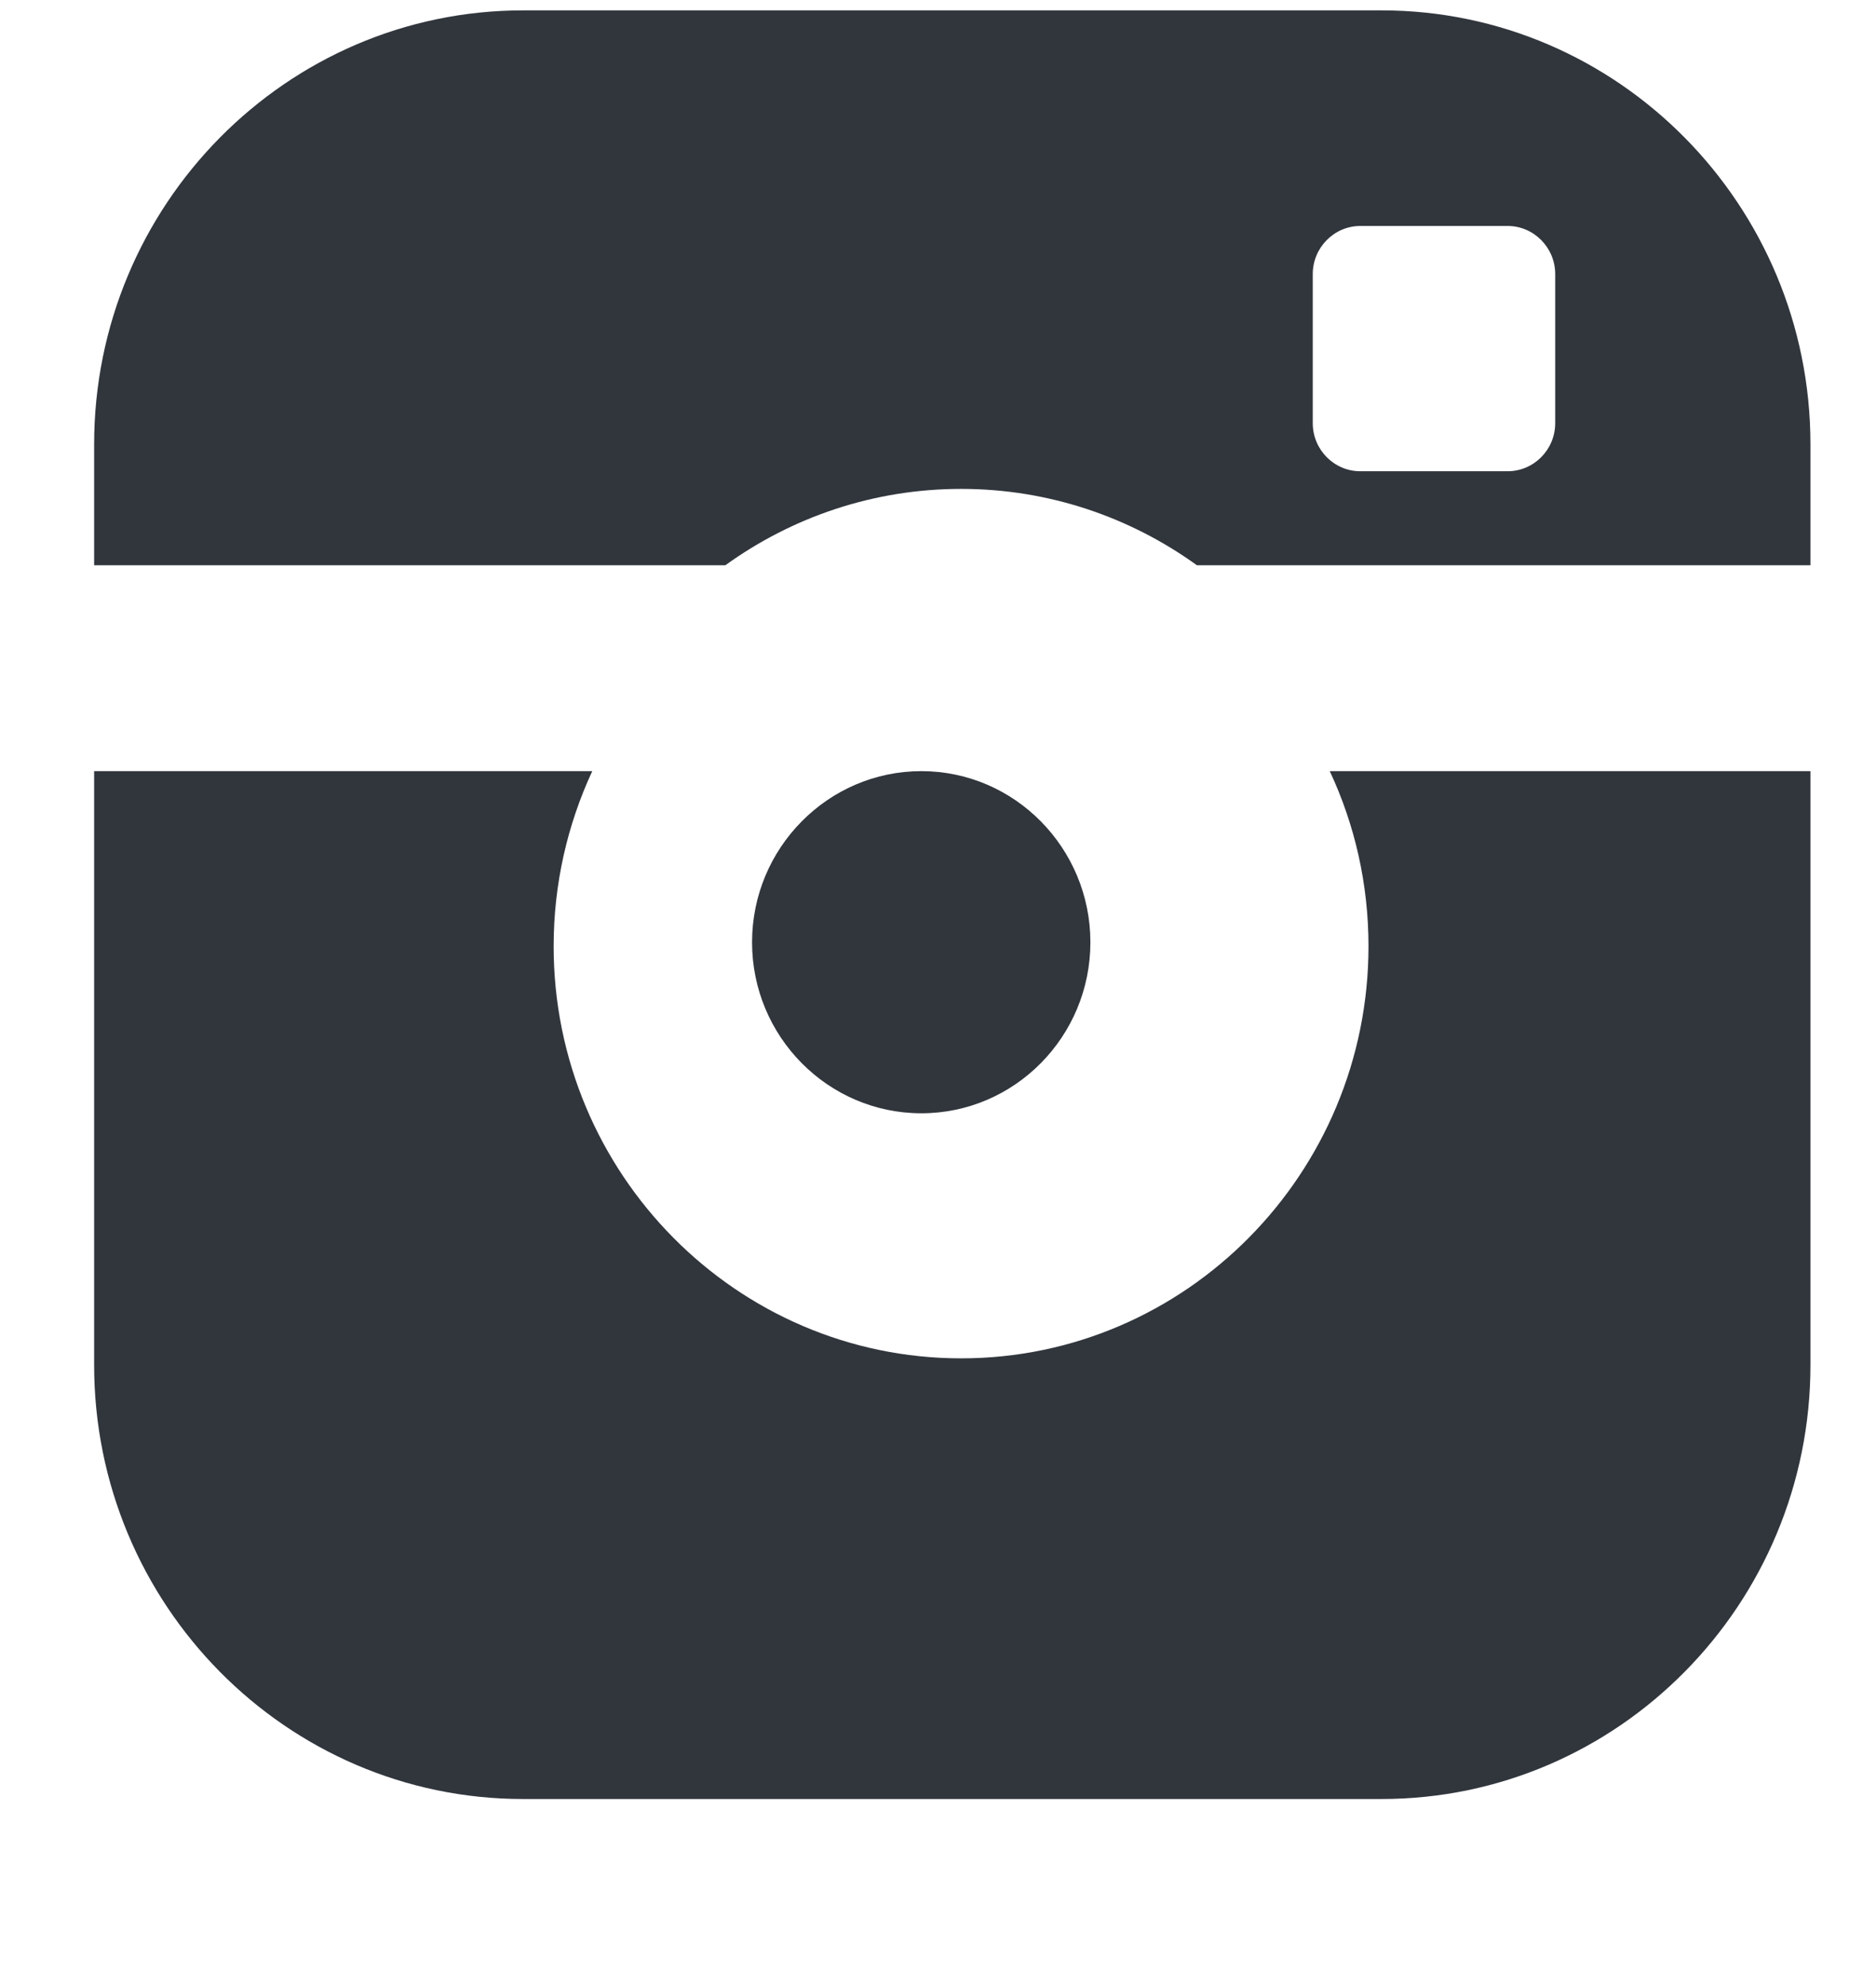 <svg width="17" height="18" viewBox="0 0 17 18" fill="none" xmlns="http://www.w3.org/2000/svg">
<g clip-path="url(#clip0_34_54802)">
<path fill-rule="evenodd" clip-rule="evenodd" d="M9.881 8.54C9.881 7.686 9.194 6.989 8.349 6.989C7.504 6.989 6.815 7.686 6.815 8.54C6.815 9.395 7.504 10.09 8.349 10.09C9.194 10.09 9.881 9.395 9.881 8.54Z" fill="#31363D"/>
<path fill-rule="evenodd" clip-rule="evenodd" d="M12.519 0.094H4.74C2.596 0.094 0.853 1.859 0.853 4.027V5.123H6.573C7.176 4.688 7.913 4.431 8.71 4.431C9.505 4.431 10.243 4.688 10.846 5.123H16.406V4.027C16.406 1.859 14.663 0.094 12.519 0.094ZM14.093 3.835C14.093 4.076 13.899 4.271 13.662 4.271H12.327C12.09 4.271 11.896 4.076 11.896 3.835V2.484C11.896 2.244 12.09 2.048 12.327 2.048H13.662C13.899 2.048 14.093 2.244 14.093 2.484V3.835Z" fill="#31363D"/>
<path fill-rule="evenodd" clip-rule="evenodd" d="M12.401 8.576C12.401 10.636 10.745 12.311 8.71 12.311C6.674 12.311 5.017 10.636 5.017 8.576C5.017 8.009 5.143 7.472 5.367 6.989H0.853V12.371C0.853 14.541 2.596 16.305 4.74 16.305H12.519C14.663 16.305 16.406 14.541 16.406 12.371V6.989H12.05C12.276 7.472 12.401 8.009 12.401 8.576Z" fill="#31363D"/>
</g>
<defs>
<clipPath id="clip0_34_54802">
<rect width="16" height="17" fill="white" transform="translate(0.853 0.094)"/>
</clipPath>
</defs>
</svg>
